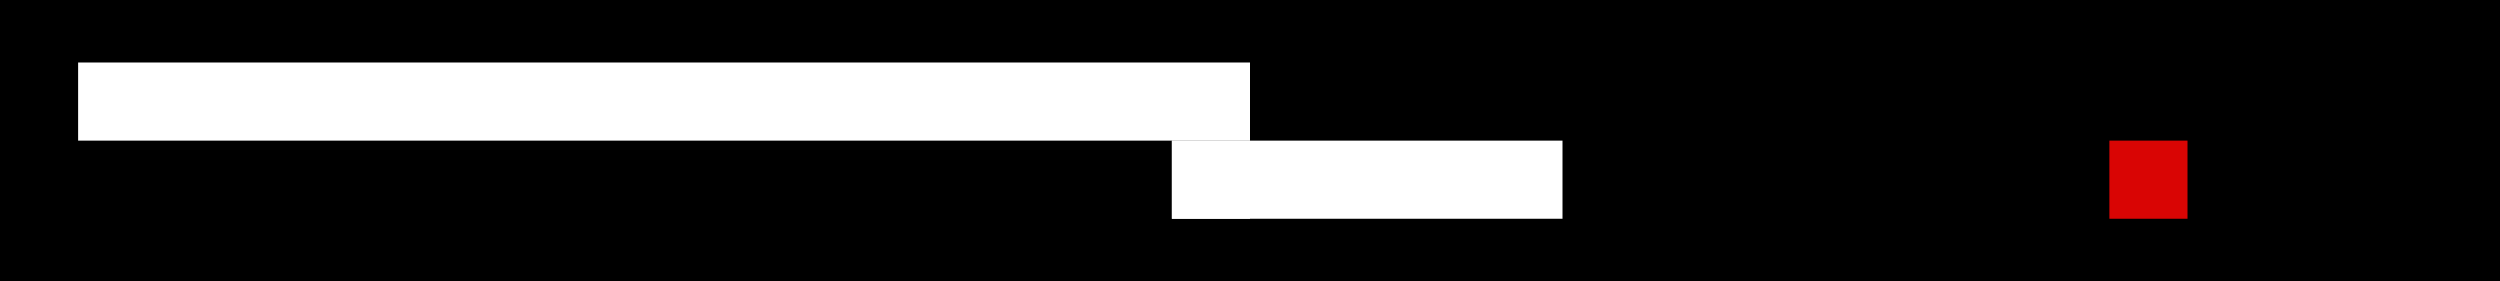 <svg id="Layer_1" data-name="Layer 1" xmlns="http://www.w3.org/2000/svg" viewBox="0 0 1920 216"><defs><style>.cls-1{fill:#fff;}.cls-2{fill:#d90504;}</style></defs><rect width="1920" height="216"/><rect class="cls-1" x="60" y="48" width="900" height="60"/><rect class="cls-1" x="900" y="108" width="300" height="60"/><rect class="cls-1" x="900" y="108" width="60" height="60"/><rect class="cls-2" x="1620" y="108" width="60" height="60"/></svg>